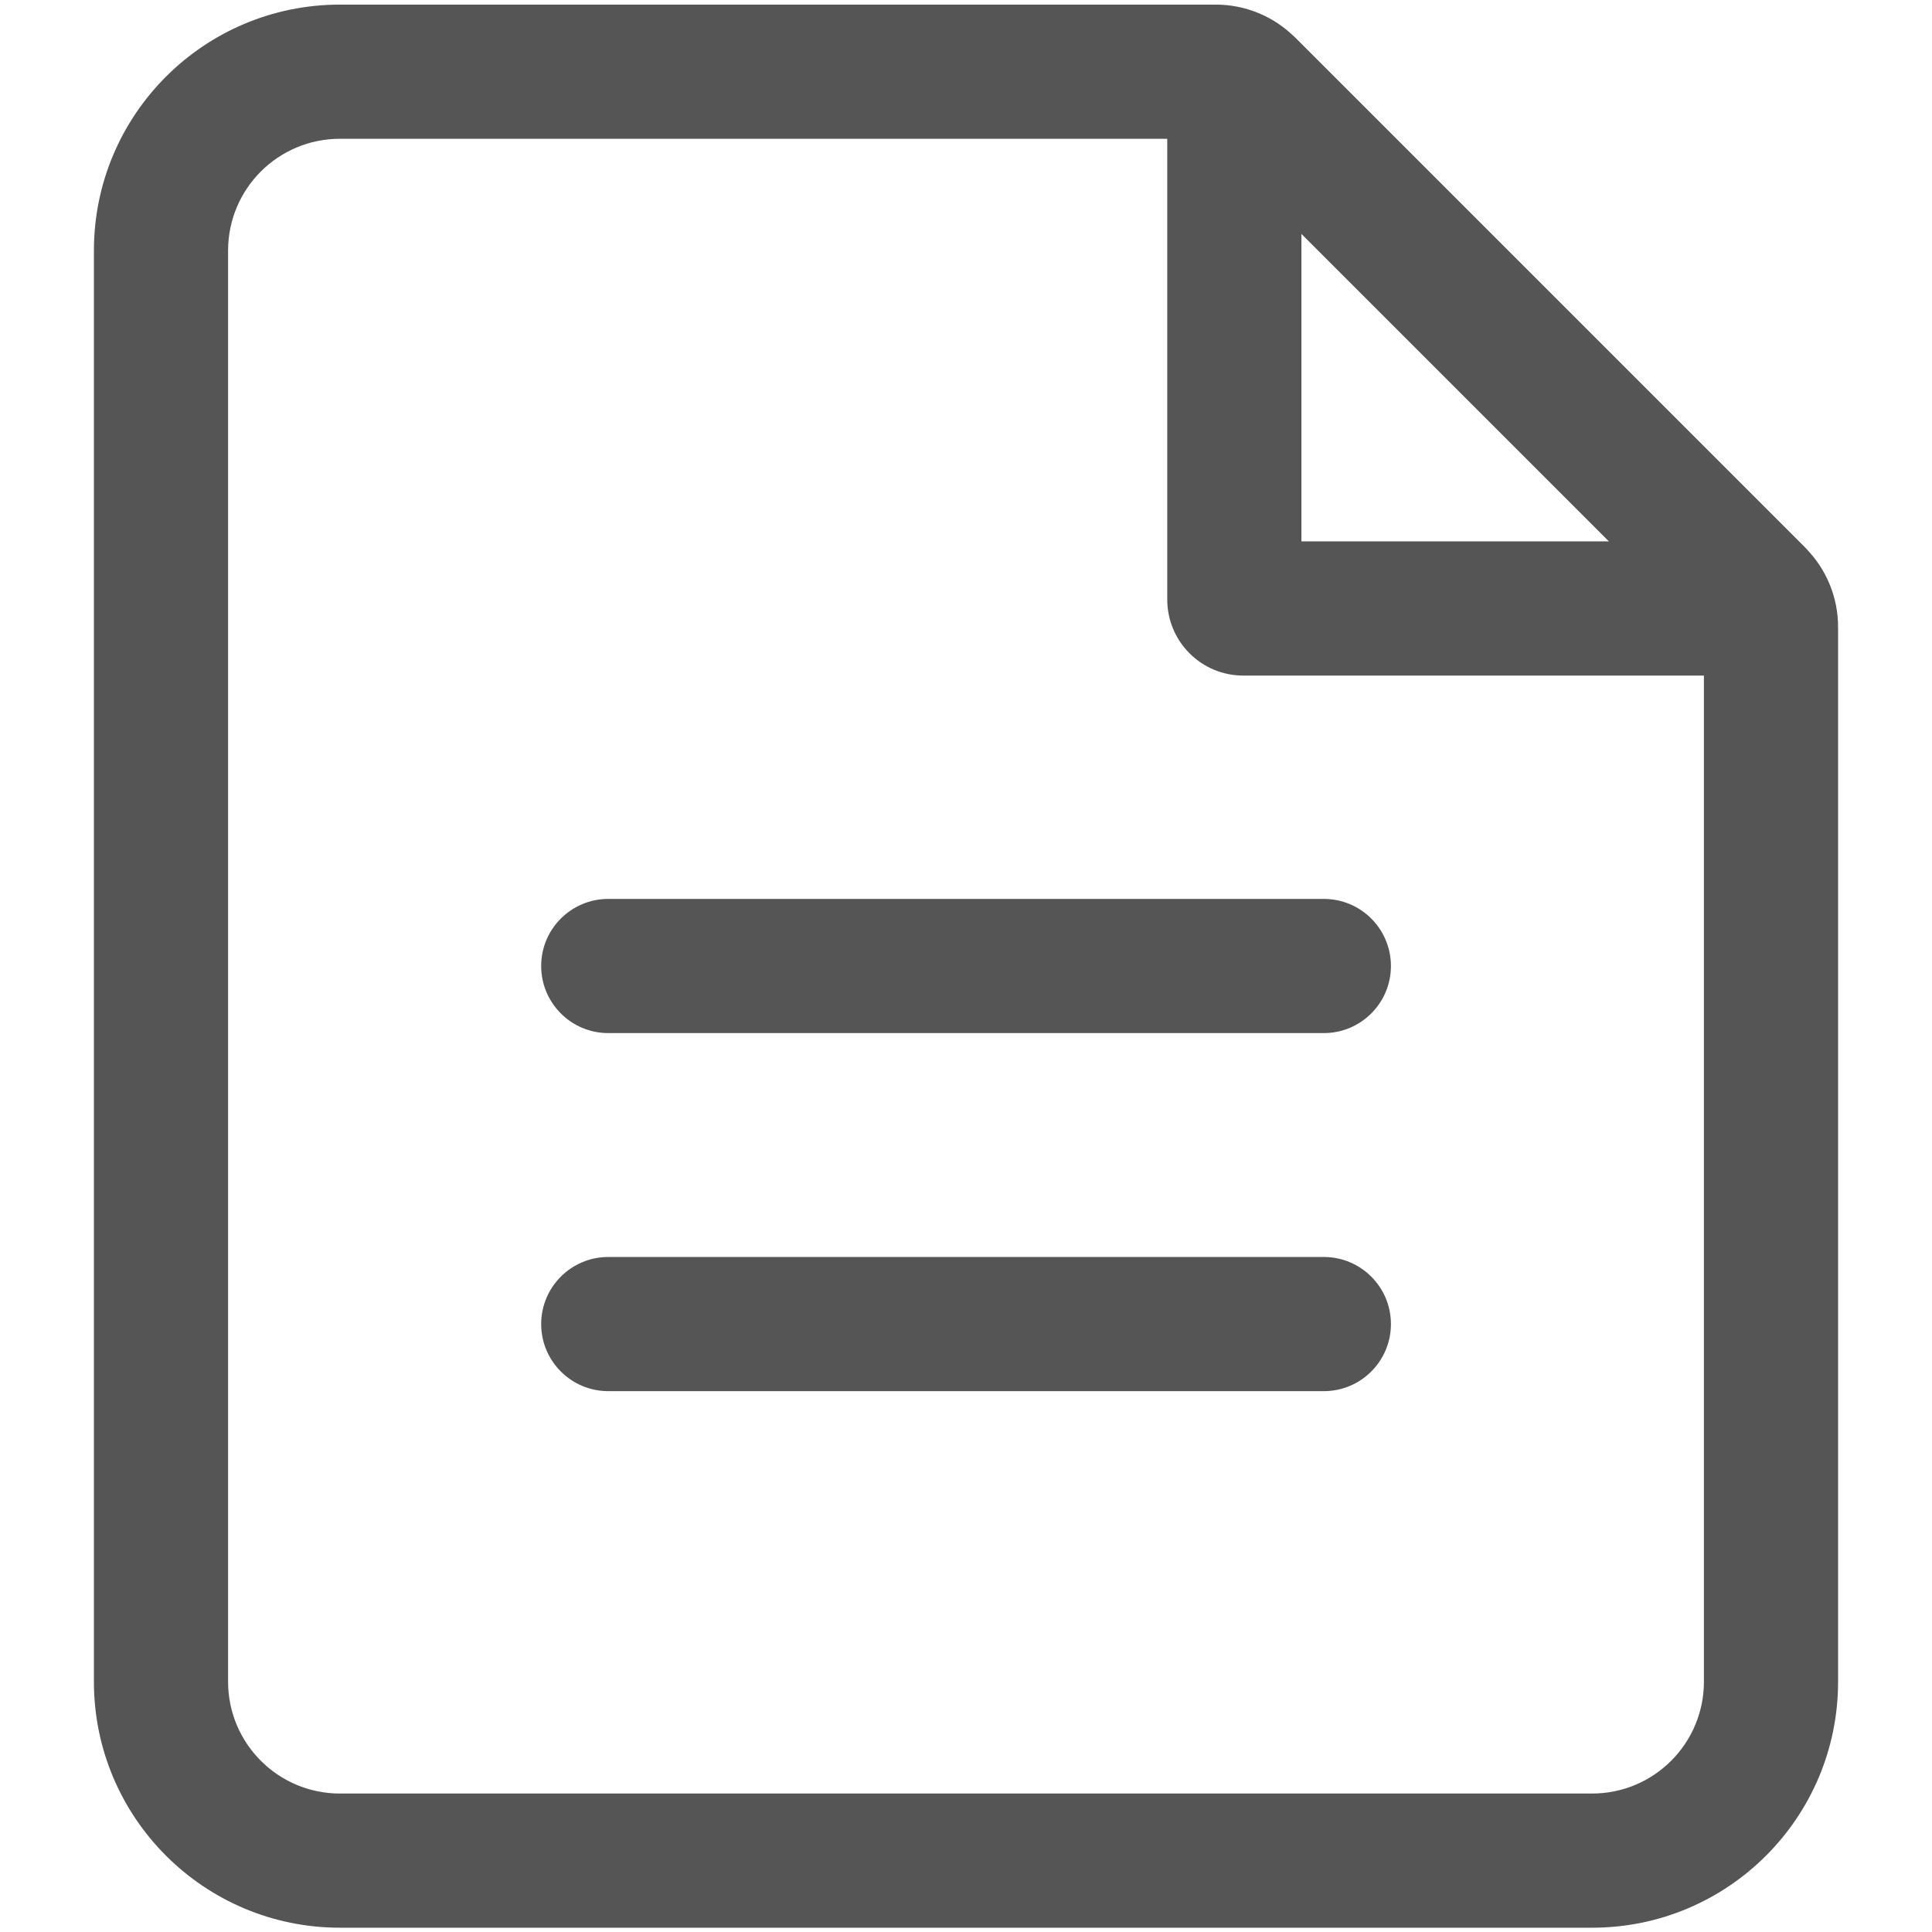 <svg width="18" height="18" viewBox="0 0 18 18" fill="none" xmlns="http://www.w3.org/2000/svg">
<path fill-rule="evenodd" clip-rule="evenodd" d="M3.167 1.293C2.591 1.293 2.125 1.759 2.125 2.335V15.668C2.125 16.243 2.591 16.71 3.167 16.71H14.833C15.409 16.71 15.875 16.243 15.875 15.668V5.927L11.241 1.293H3.167ZM0.875 2.335C0.875 1.069 1.901 0.043 3.167 0.043H11.327C11.604 0.043 11.869 0.153 12.064 0.348L16.82 5.104C17.015 5.299 17.125 5.564 17.125 5.841V15.668C17.125 16.934 16.099 17.96 14.833 17.96H3.167C1.901 17.96 0.875 16.934 0.875 15.668V2.335Z" fill="#555555"/>
<path fill-rule="evenodd" clip-rule="evenodd" d="M10.875 0.87C10.875 0.239 11.638 -0.077 12.084 0.369L16.8 5.085C17.246 5.531 16.93 6.294 16.299 6.294H11.583C11.192 6.294 10.875 5.977 10.875 5.585V0.87ZM12.125 2.178V5.044H14.991L12.125 2.178Z" fill="#555555"/>
<path fill-rule="evenodd" clip-rule="evenodd" d="M5.042 9C5.042 8.655 5.322 8.375 5.667 8.375H12.334C12.679 8.375 12.959 8.655 12.959 9C12.959 9.345 12.679 9.625 12.334 9.625H5.667C5.322 9.625 5.042 9.345 5.042 9Z" fill="#555555"/>
<path fill-rule="evenodd" clip-rule="evenodd" d="M5.042 12.336C5.042 11.991 5.322 11.711 5.667 11.711H12.334C12.679 11.711 12.959 11.991 12.959 12.336C12.959 12.681 12.679 12.961 12.334 12.961H5.667C5.322 12.961 5.042 12.681 5.042 12.336Z" fill="#555555"/>
</svg>
